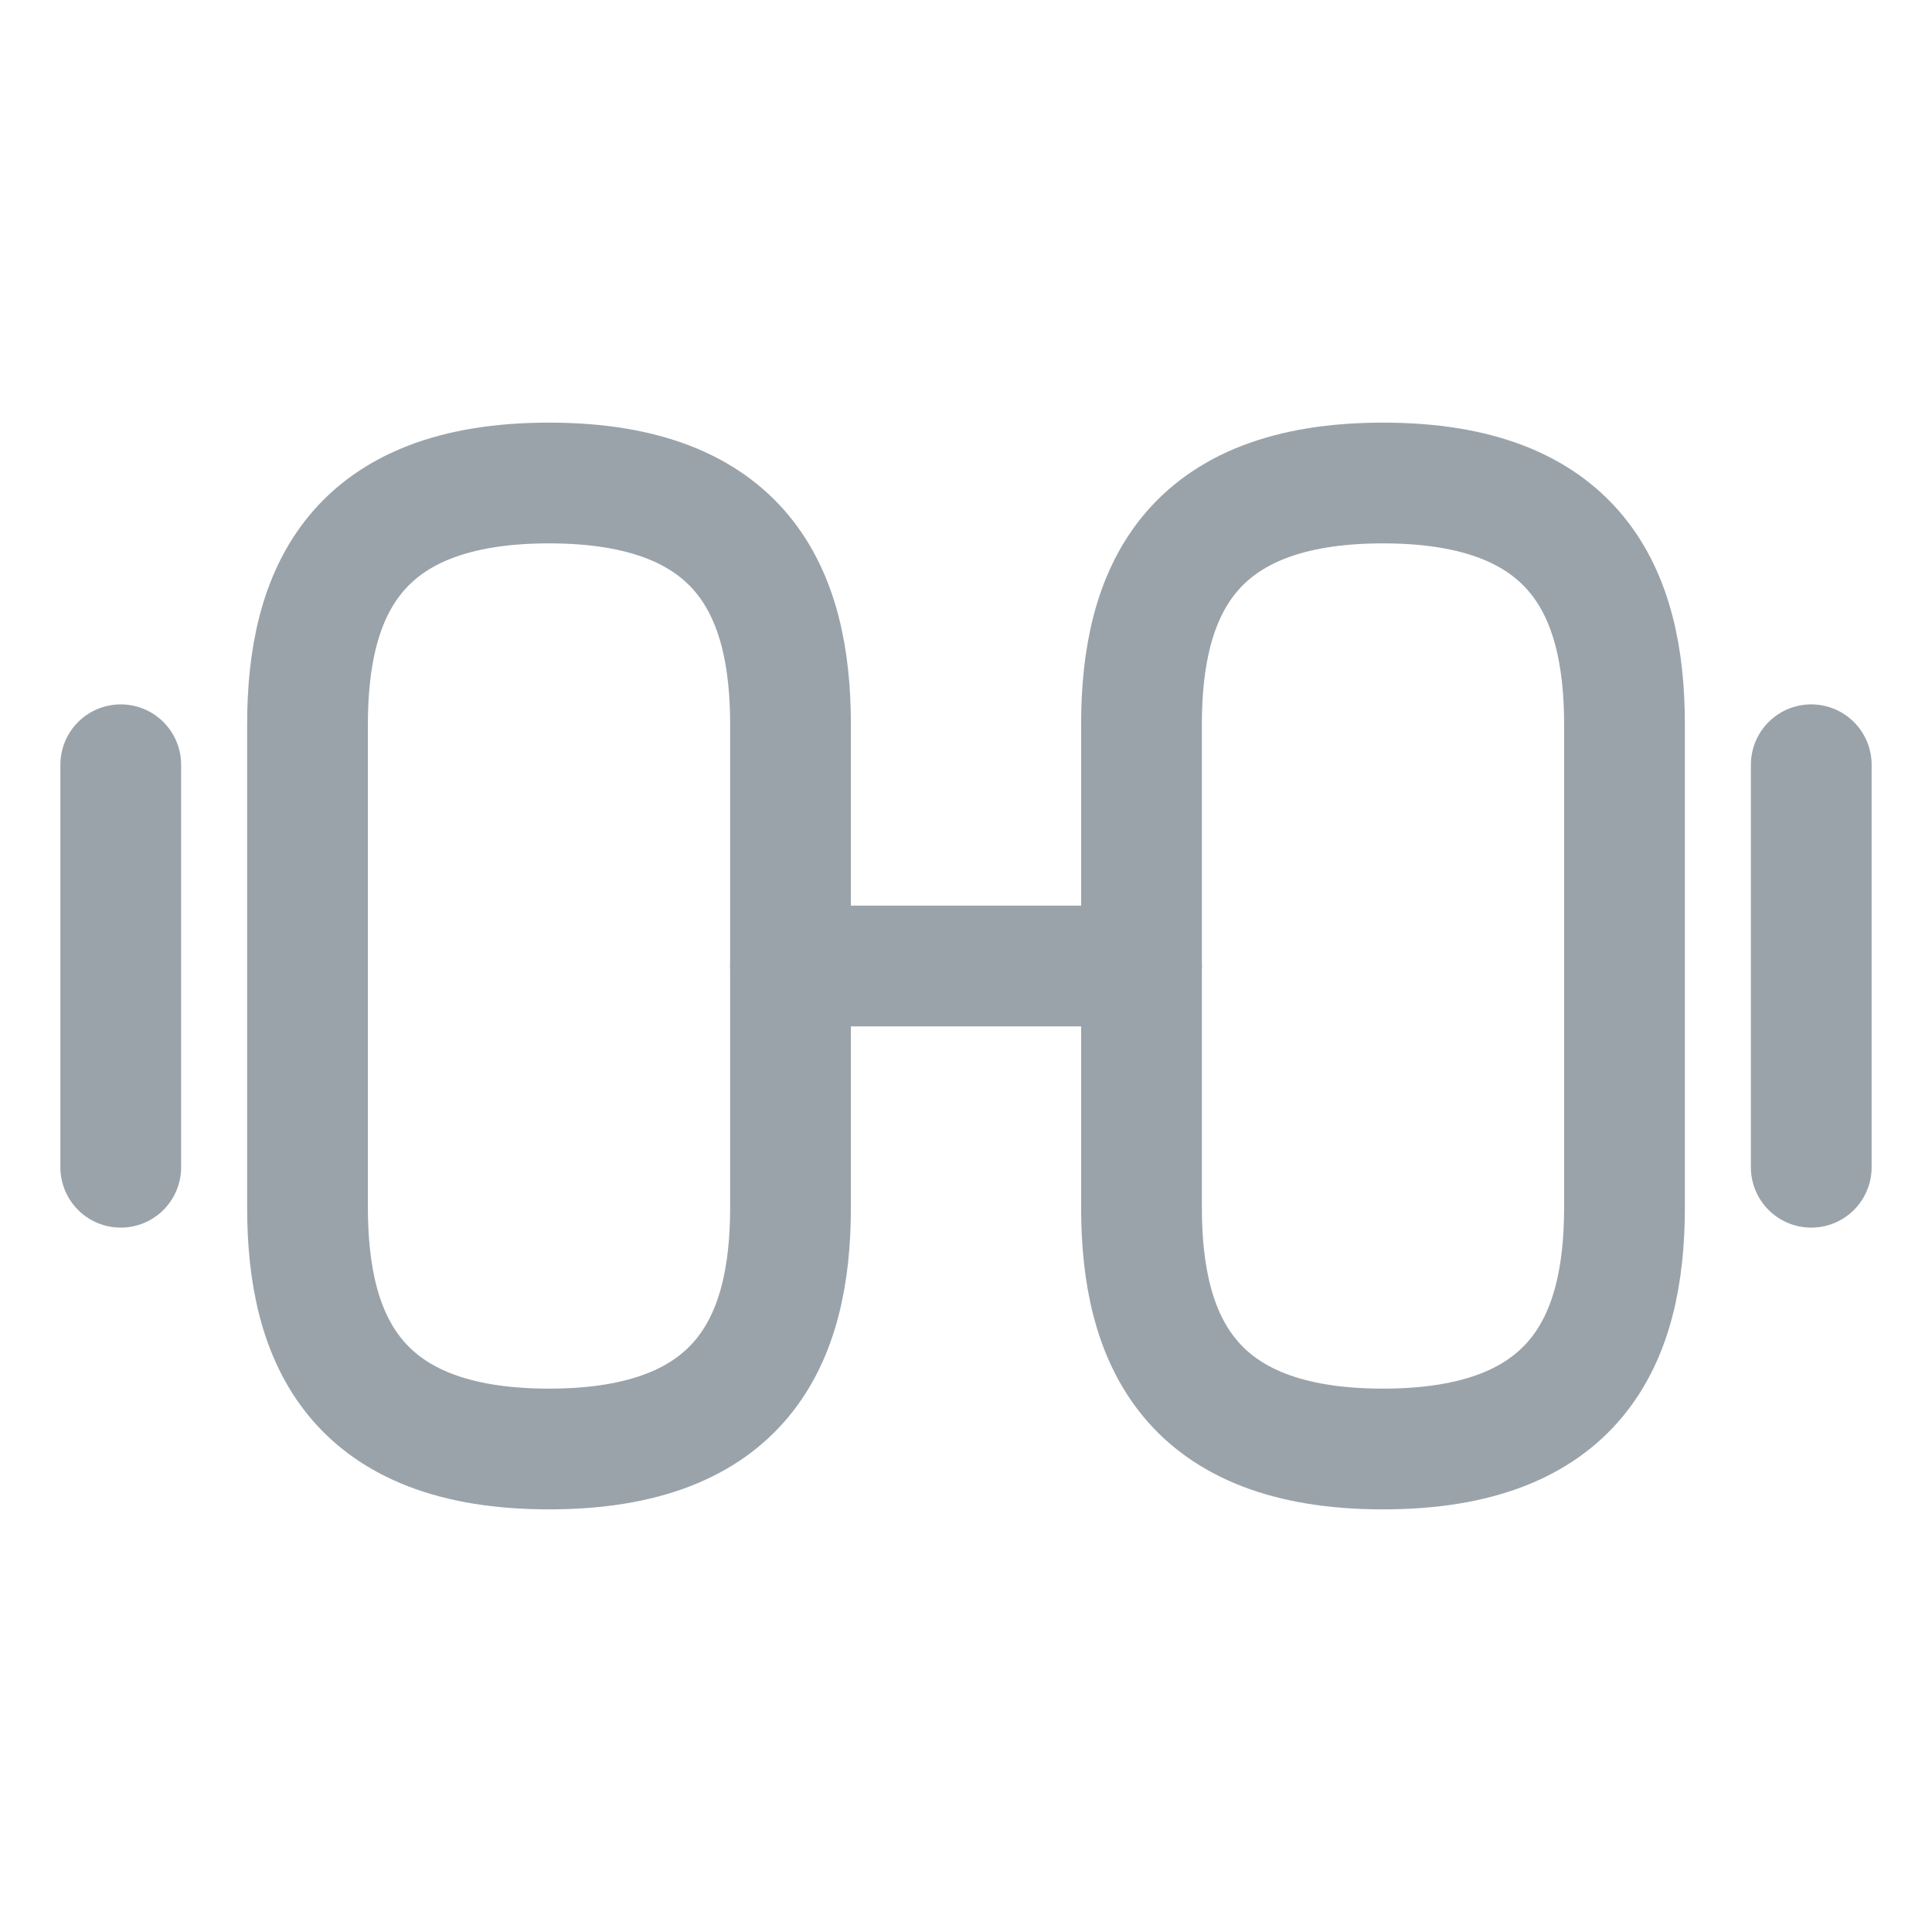 <svg width="24" height="24" viewBox="0 0 24 24" fill="none" xmlns="http://www.w3.org/2000/svg">
<path d="M17.18 18C19.58 18 20.18 16.65 20.18 15V9C20.18 7.35 19.58 6 17.18 6C14.78 6 14.18 7.35 14.18 9V15C14.18 16.65 14.78 18 17.18 18Z" stroke="#9BA3AA" stroke-width="1.5" stroke-linecap="round" stroke-linejoin="round"/>
<path d="M6.82 18C4.42 18 3.82 16.65 3.82 15V9C3.82 7.35 4.42 6 6.82 6C9.22 6 9.82 7.35 9.82 9V15C9.82 16.65 9.22 18 6.82 18Z" stroke="#9BA3AA" stroke-width="1.5" stroke-linecap="round" stroke-linejoin="round"/>
<path d="M9.82 12H14.18" stroke="#9BA3AA" stroke-width="1.5" stroke-linecap="round" stroke-linejoin="round"/>
<path d="M22.5 14.5V9.5" stroke="#9BA3AA" stroke-width="1.5" stroke-linecap="round" stroke-linejoin="round"/>
<path d="M1.5 14.5V9.5" stroke="#9BA3AA" stroke-width="1.5" stroke-linecap="round" stroke-linejoin="round"/>
</svg>
